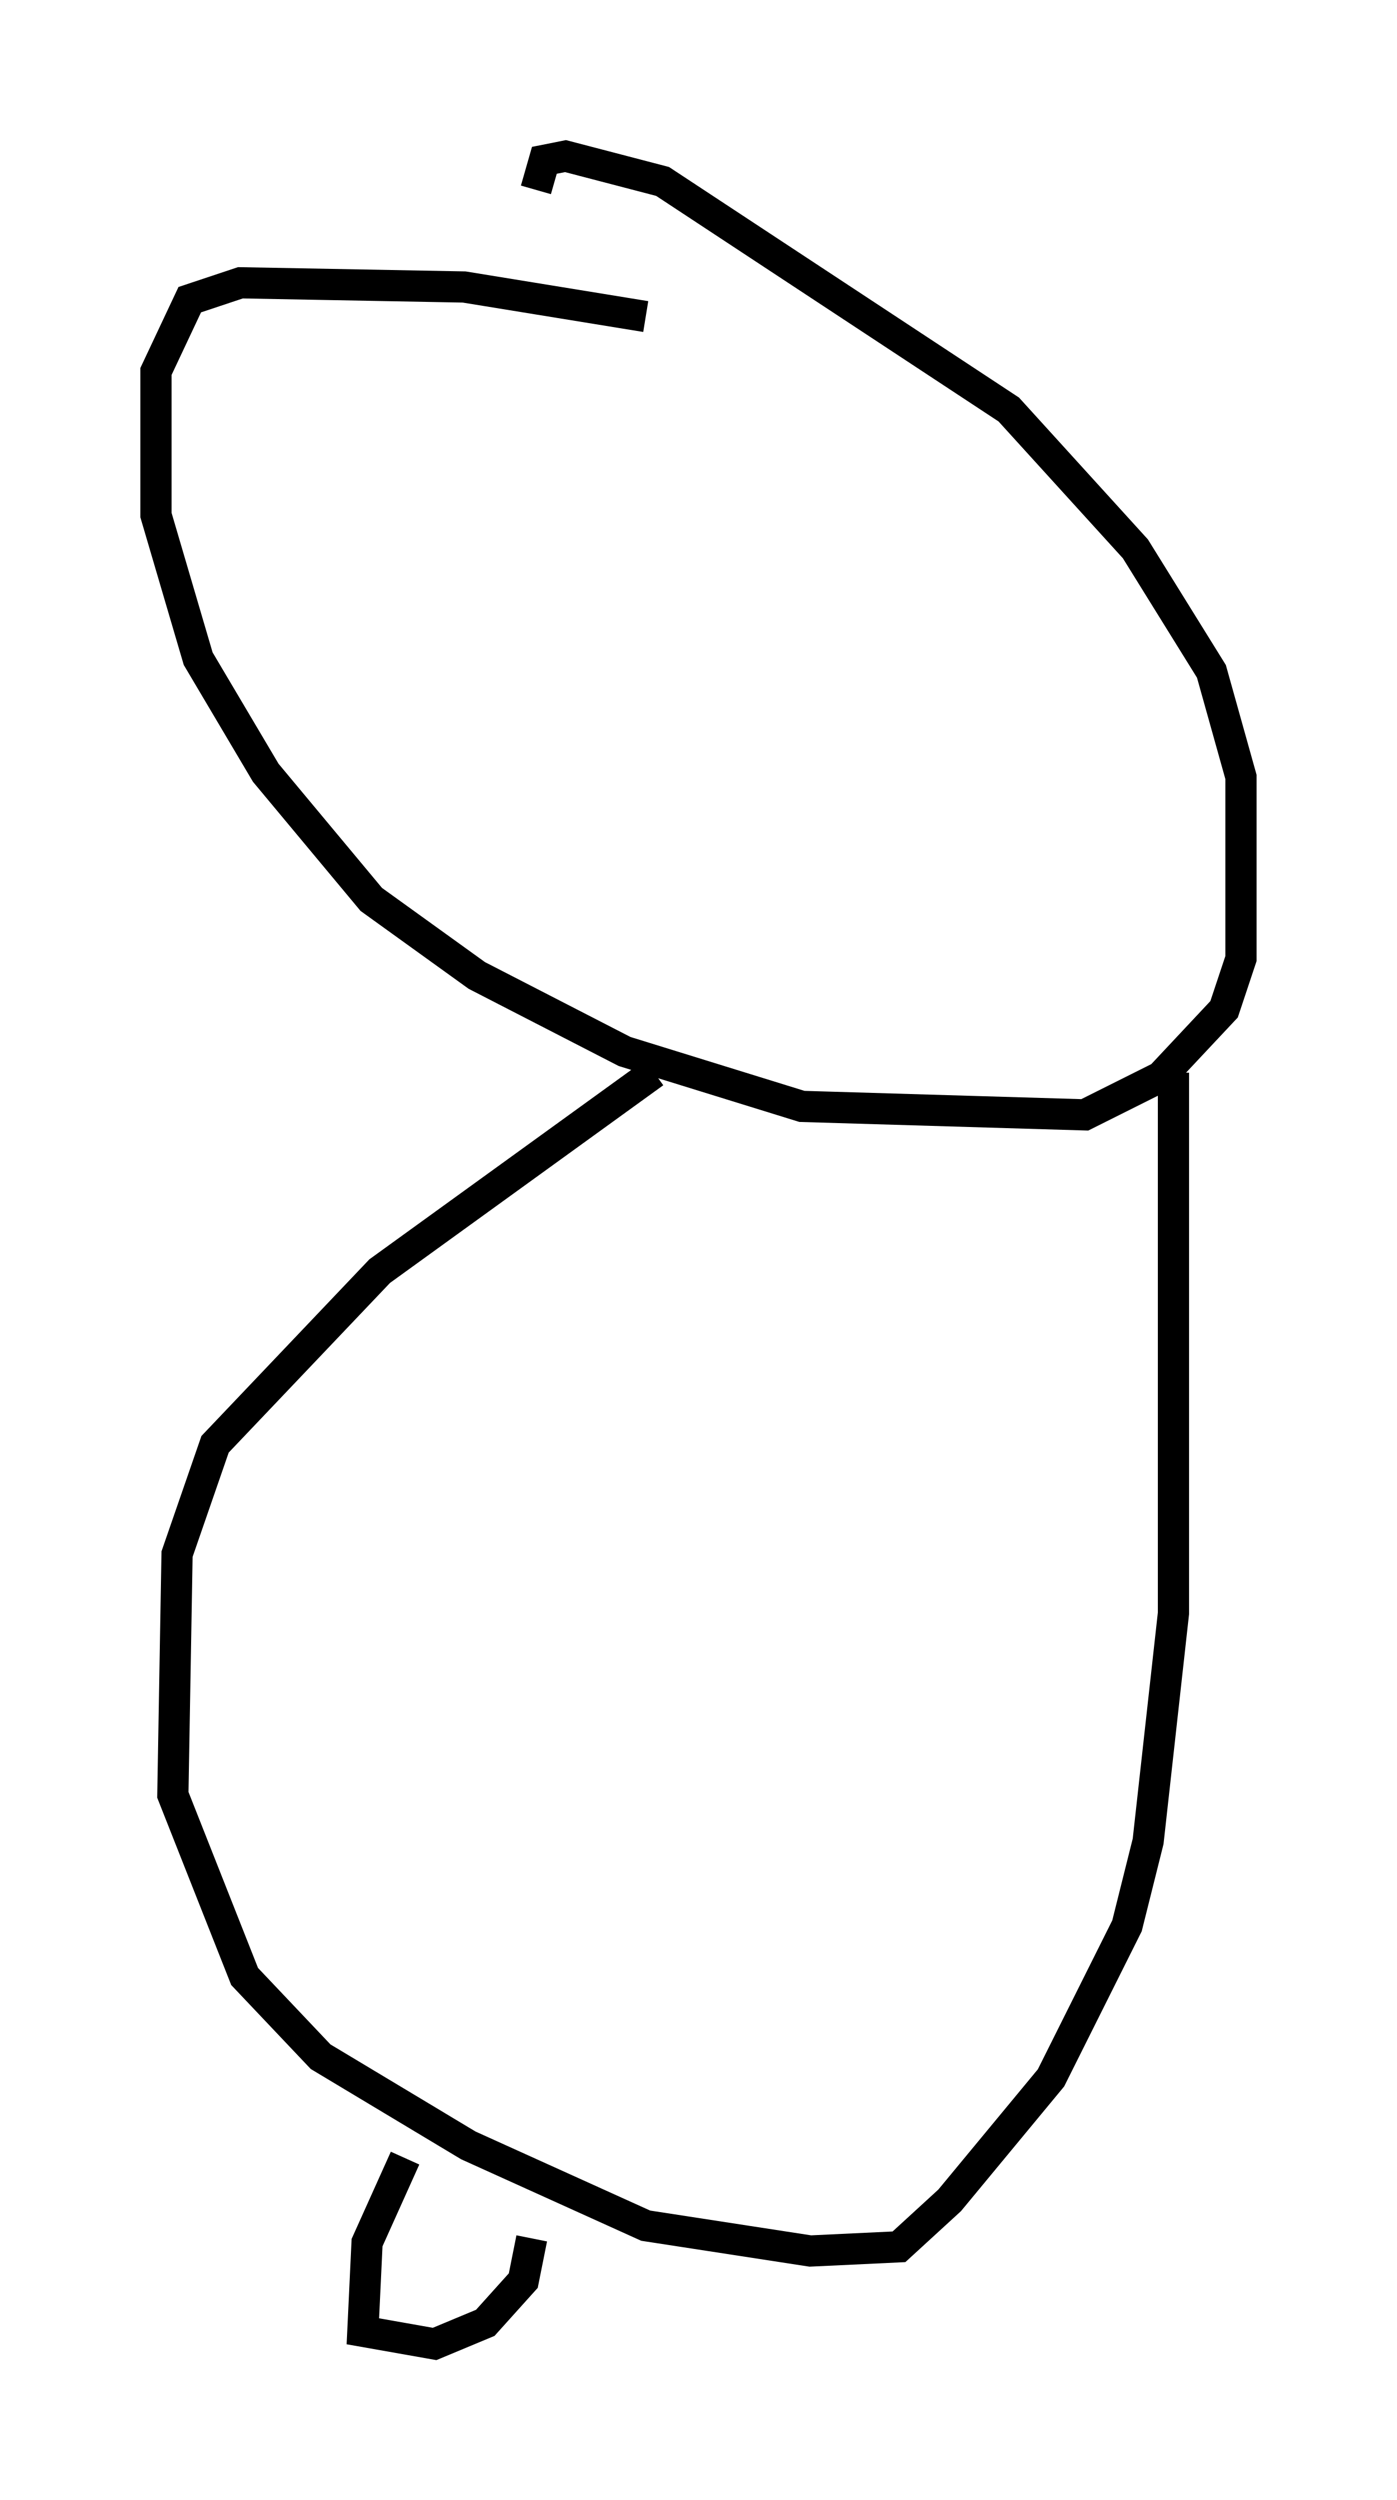 <?xml version="1.0" encoding="utf-8" ?>
<svg baseProfile="full" height="80.094" version="1.1" width="44.776" xmlns="http://www.w3.org/2000/svg" xmlns:ev="http://www.w3.org/2001/xml-events" xmlns:xlink="http://www.w3.org/1999/xlink"><defs /><rect fill="white" height="80.094" width="44.776" x="0" y="0" /><path d="M28.816, 12.442 m-8.119, -2.3 l-5.819, -0.947 -7.172, -0.135 l-1.624, 0.541 -1.083, 2.3 l0.0, 4.601 1.353, 4.601 l2.165, 3.654 3.383, 4.059 l3.383, 2.436 4.736, 2.436 l5.683, 1.759 9.066, 0.271 l2.436, -1.218 2.03, -2.165 l0.541, -1.624 0.0, -5.819 l-0.947, -3.383 -2.436, -3.924 l-4.059, -4.465 -11.096, -7.307 l-3.112, -0.812 -0.677, 0.135 l-0.271, 0.947 m3.789, 28.281 l-8.796, 6.36 -5.277, 5.548 l-1.218, 3.518 -0.135, 7.713 l2.3, 5.819 2.436, 2.571 l4.736, 2.842 5.683, 2.571 l5.277, 0.812 2.842, -0.135 l1.624, -1.488 3.248, -3.924 l2.436, -4.871 0.677, -2.706 l0.812, -7.307 0.0, -17.321 m-24.628, 34.776 l-1.218, 2.706 -0.135, 2.842 l2.3, 0.406 1.624, -0.677 l1.218, -1.353 0.271, -1.353 " fill="none" stroke="black" stroke-width="1" /></svg>